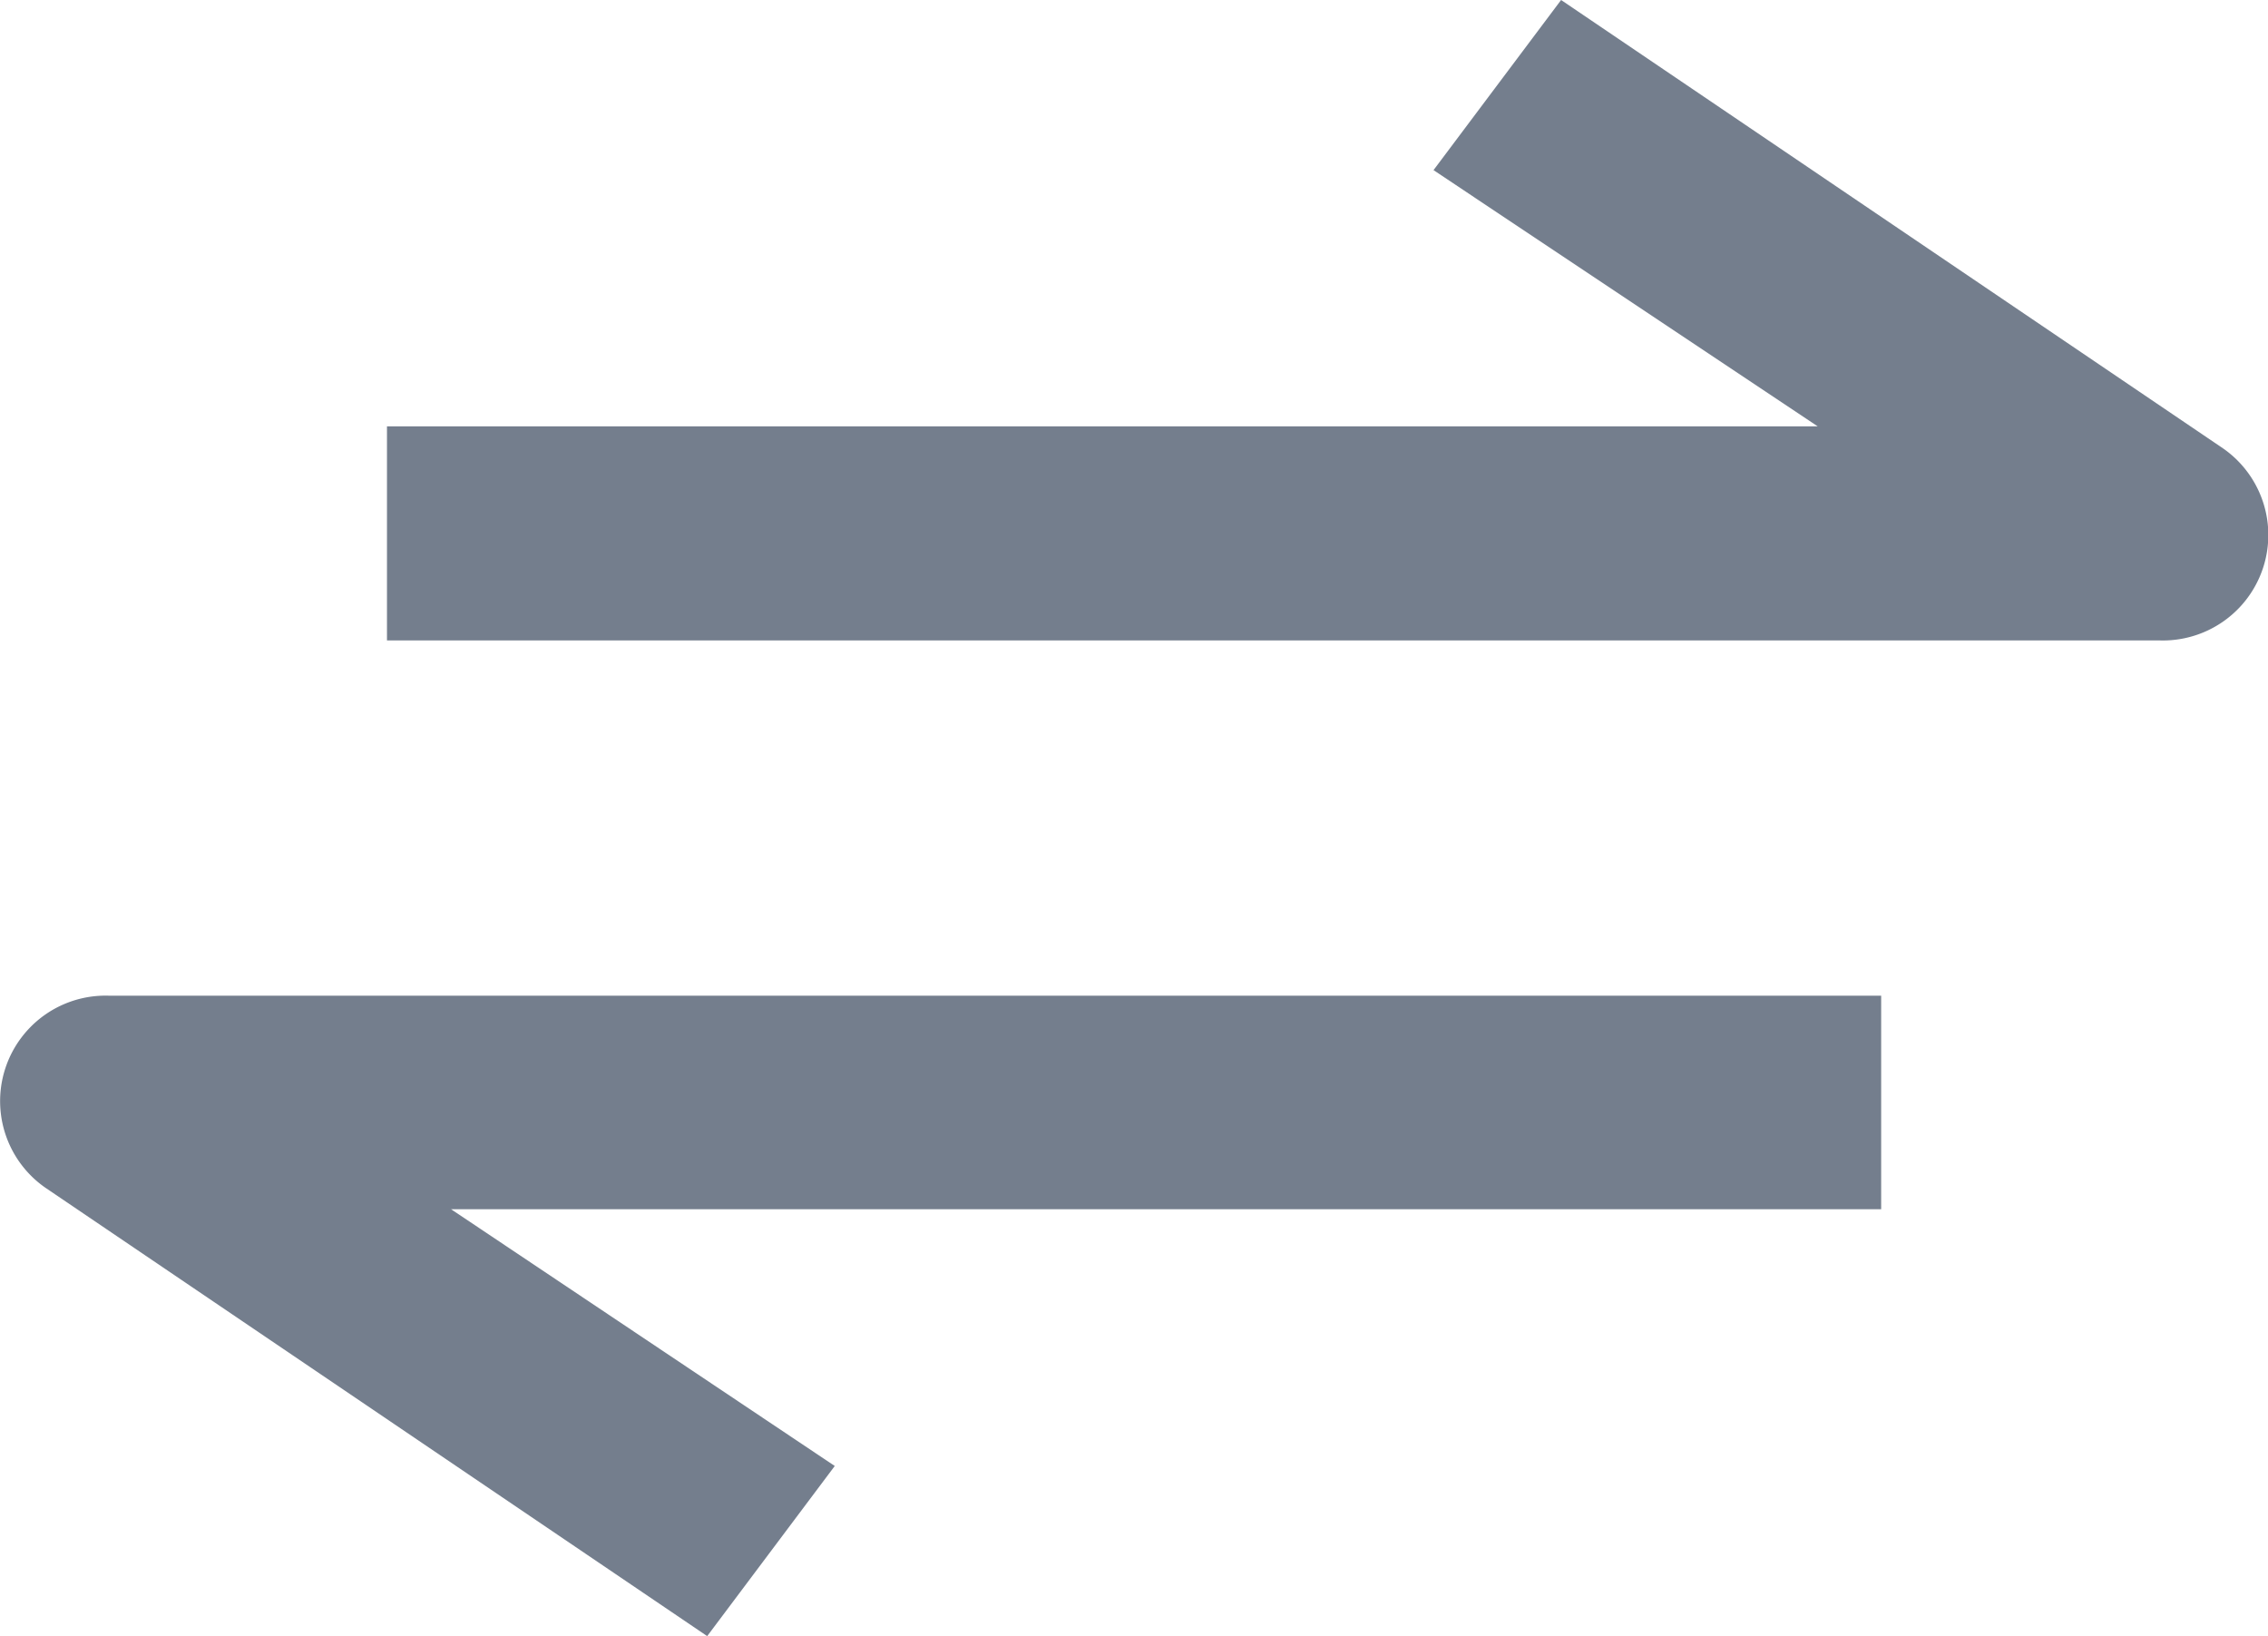<svg xmlns="http://www.w3.org/2000/svg" width="16" height="11.541" viewBox="0 0 16 11.541"><defs><style>.a{fill:#747e8d;}</style></defs><path class="a" d="M11,0l-.9,1.2,2.71,1.807H2.717V4.517h12.5a.744.744,0,0,0,.452-1.355ZM.759,7.023A.744.744,0,0,0,.308,8.378l4.668,3.162.9-1.2L3.169,8.529H13.258V7.023Z" transform="translate(0.013)"/></svg>